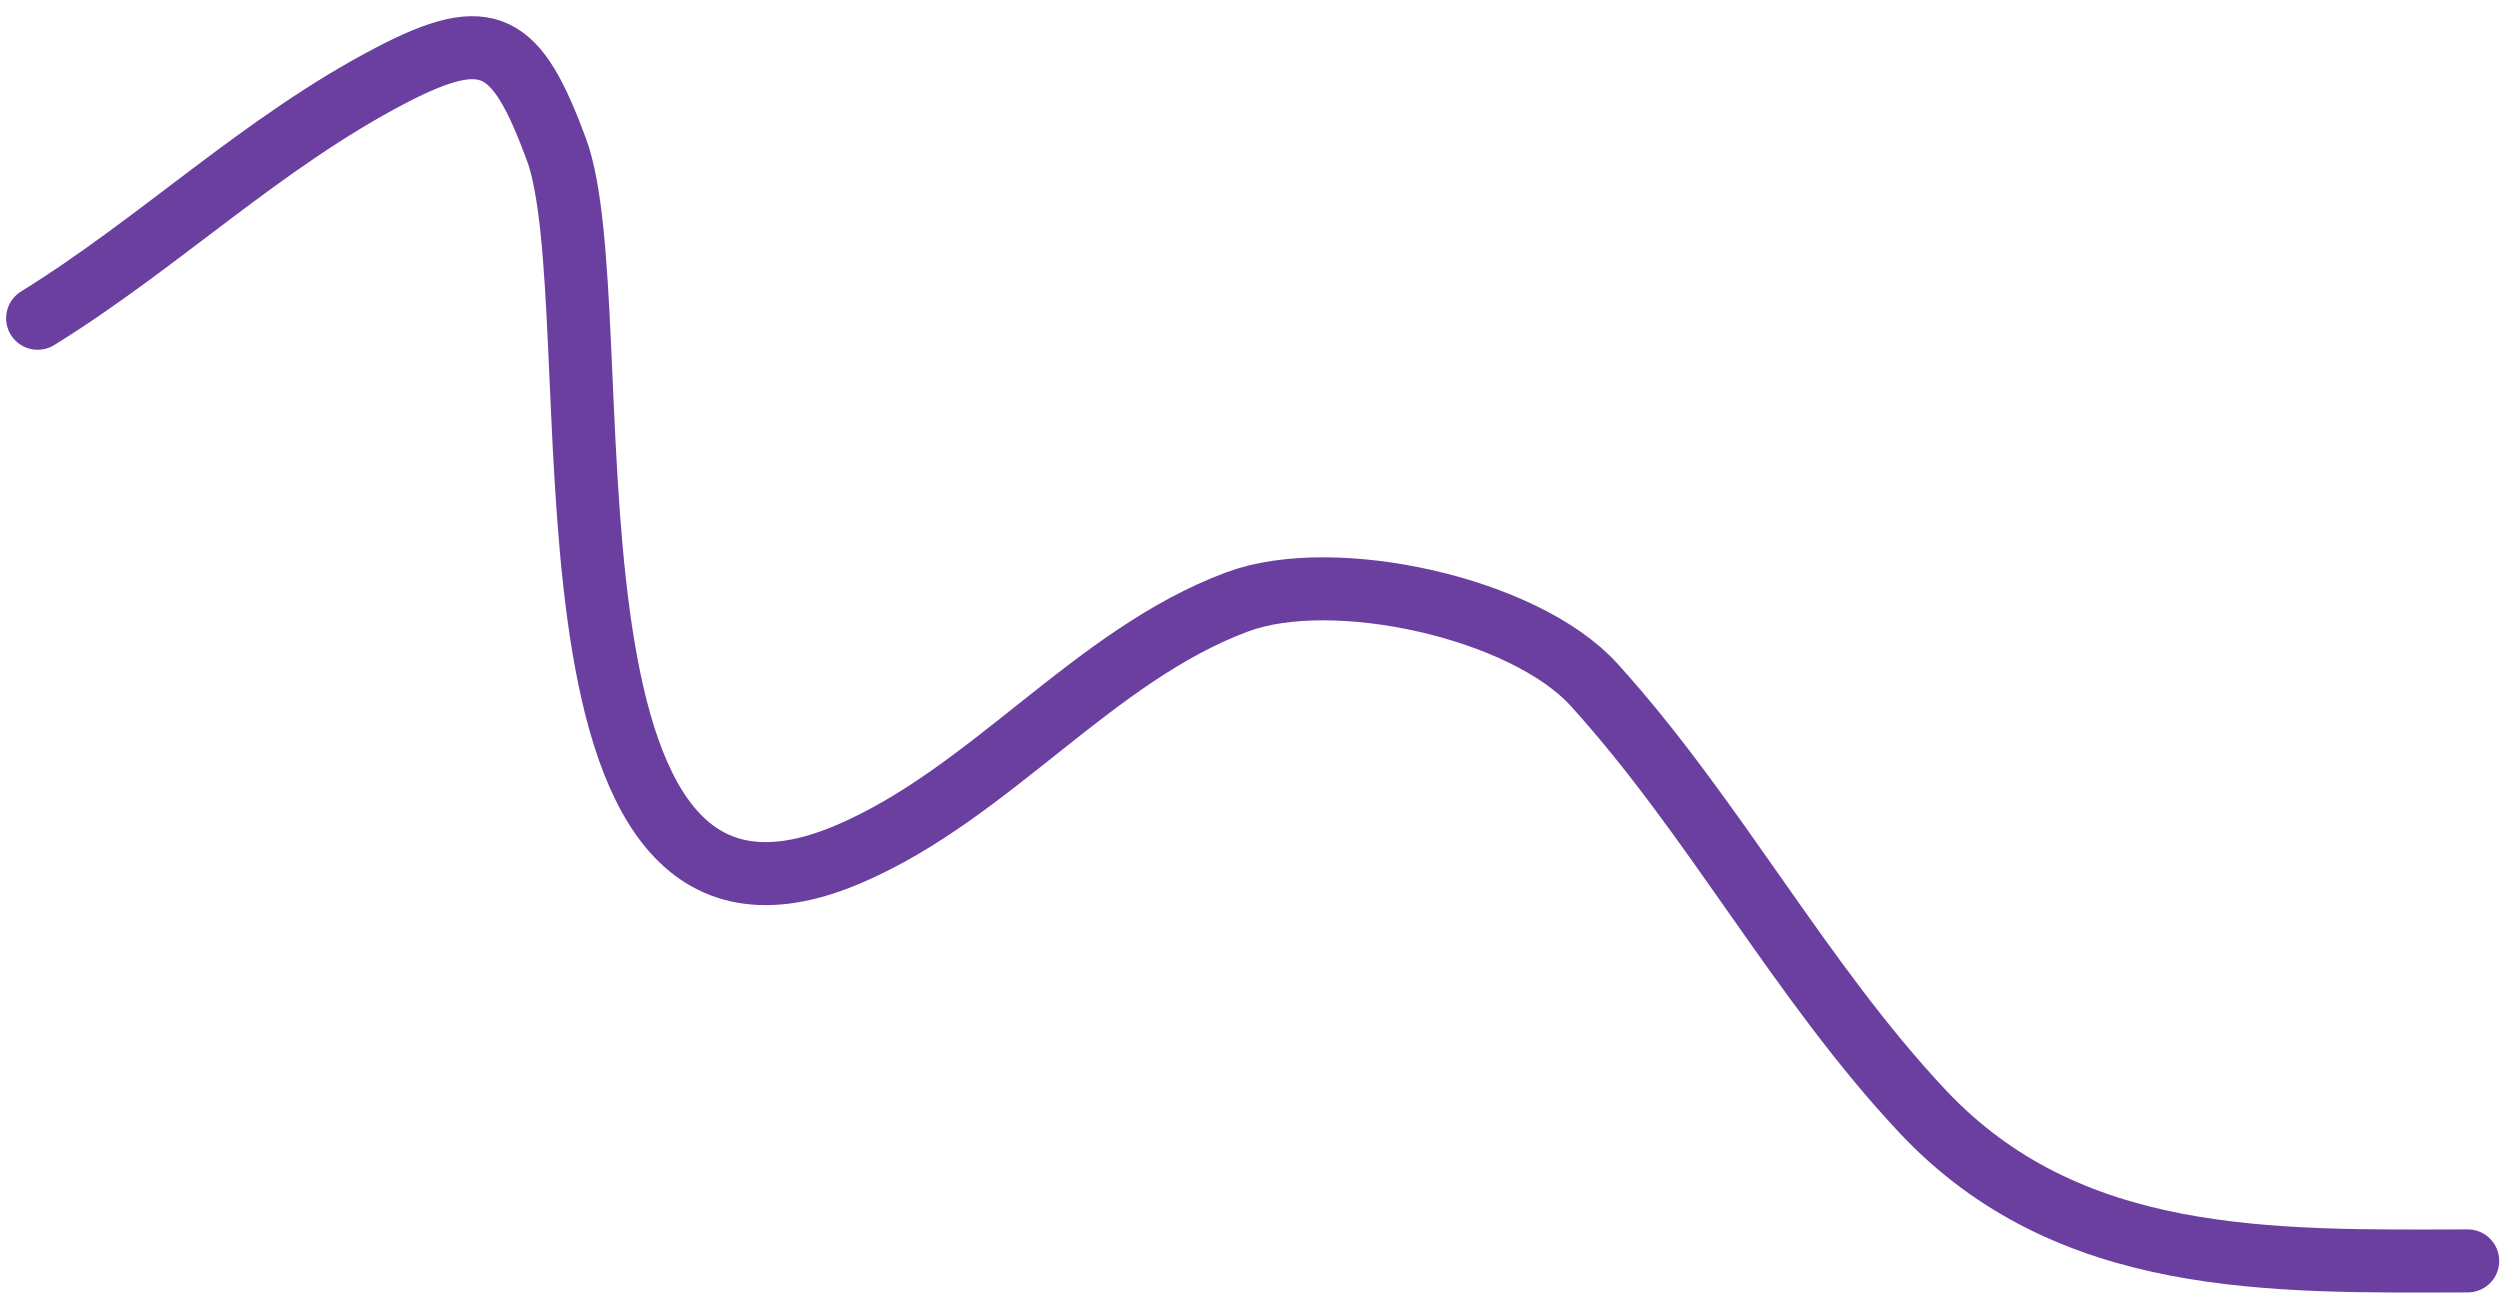 <svg width="119" height="62" viewBox="0 0 119 62" fill="none" xmlns="http://www.w3.org/2000/svg">
<path d="M1.791 15.149C7.6 11.561 12.466 6.785 18.622 3.578C23.305 1.139 24.588 2.005 26.476 7.085C29.292 14.66 24.392 47.534 40.433 40.641C47.186 37.739 52.052 31.193 58.9 28.647C63.491 26.94 72.556 28.93 75.877 32.594C81.613 38.92 85.695 46.71 91.526 52.915C98.462 60.294 108.096 60.046 117.463 60.019" stroke="#6B3FA0" stroke-width="3" stroke-linecap="round"/>
</svg>
